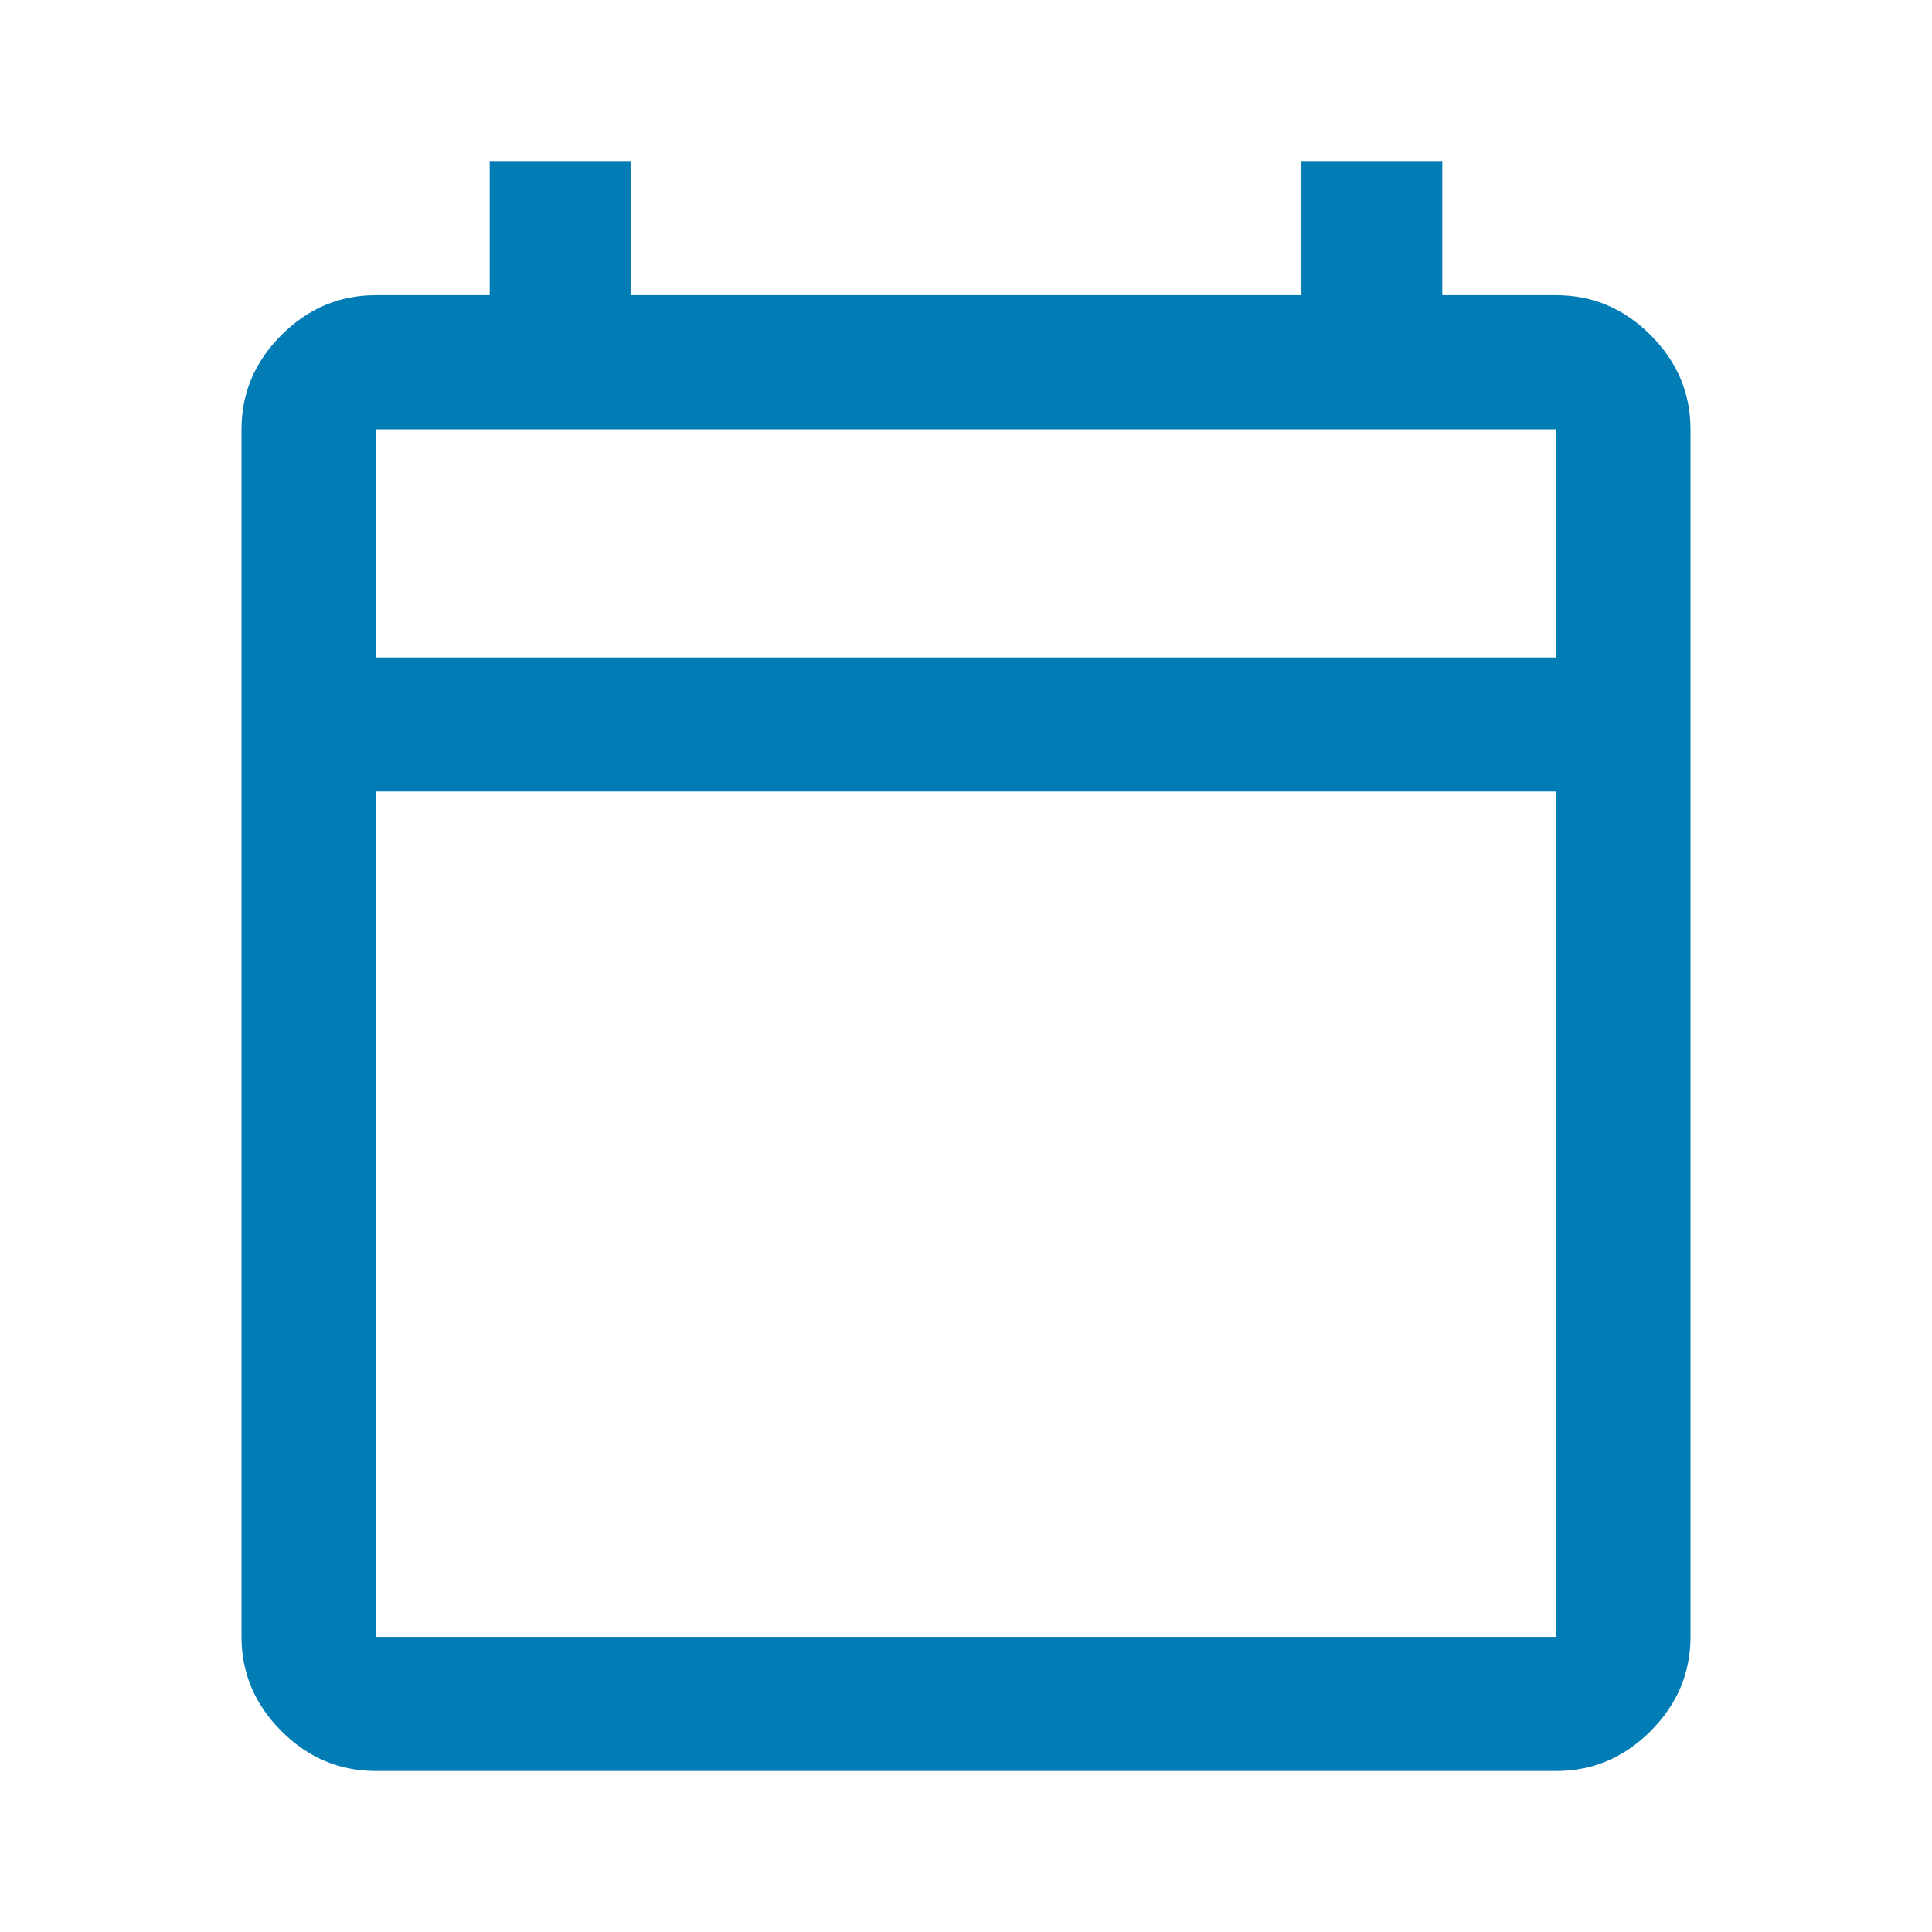 <svg xmlns="http://www.w3.org/2000/svg" height="40px" viewBox="0 -960 960 960" width="40px" fill="#027cb5"><path d="M186.67-80q-27 0-46.84-19.83Q120-119.67 120-146.67v-600q0-27 19.83-46.83 19.84-19.83 46.84-19.83h56.66V-880h70v66.67h333.34V-880h70v66.67h56.66q27 0 46.84 19.83Q840-773.67 840-746.67v600q0 27-19.83 46.84Q800.33-80 773.33-80H186.67Zm0-66.67h586.66v-420H186.67v420Zm0-486.66h586.66v-113.34H186.67v113.34Zm0 0v-113.34 113.34Z"/></svg>